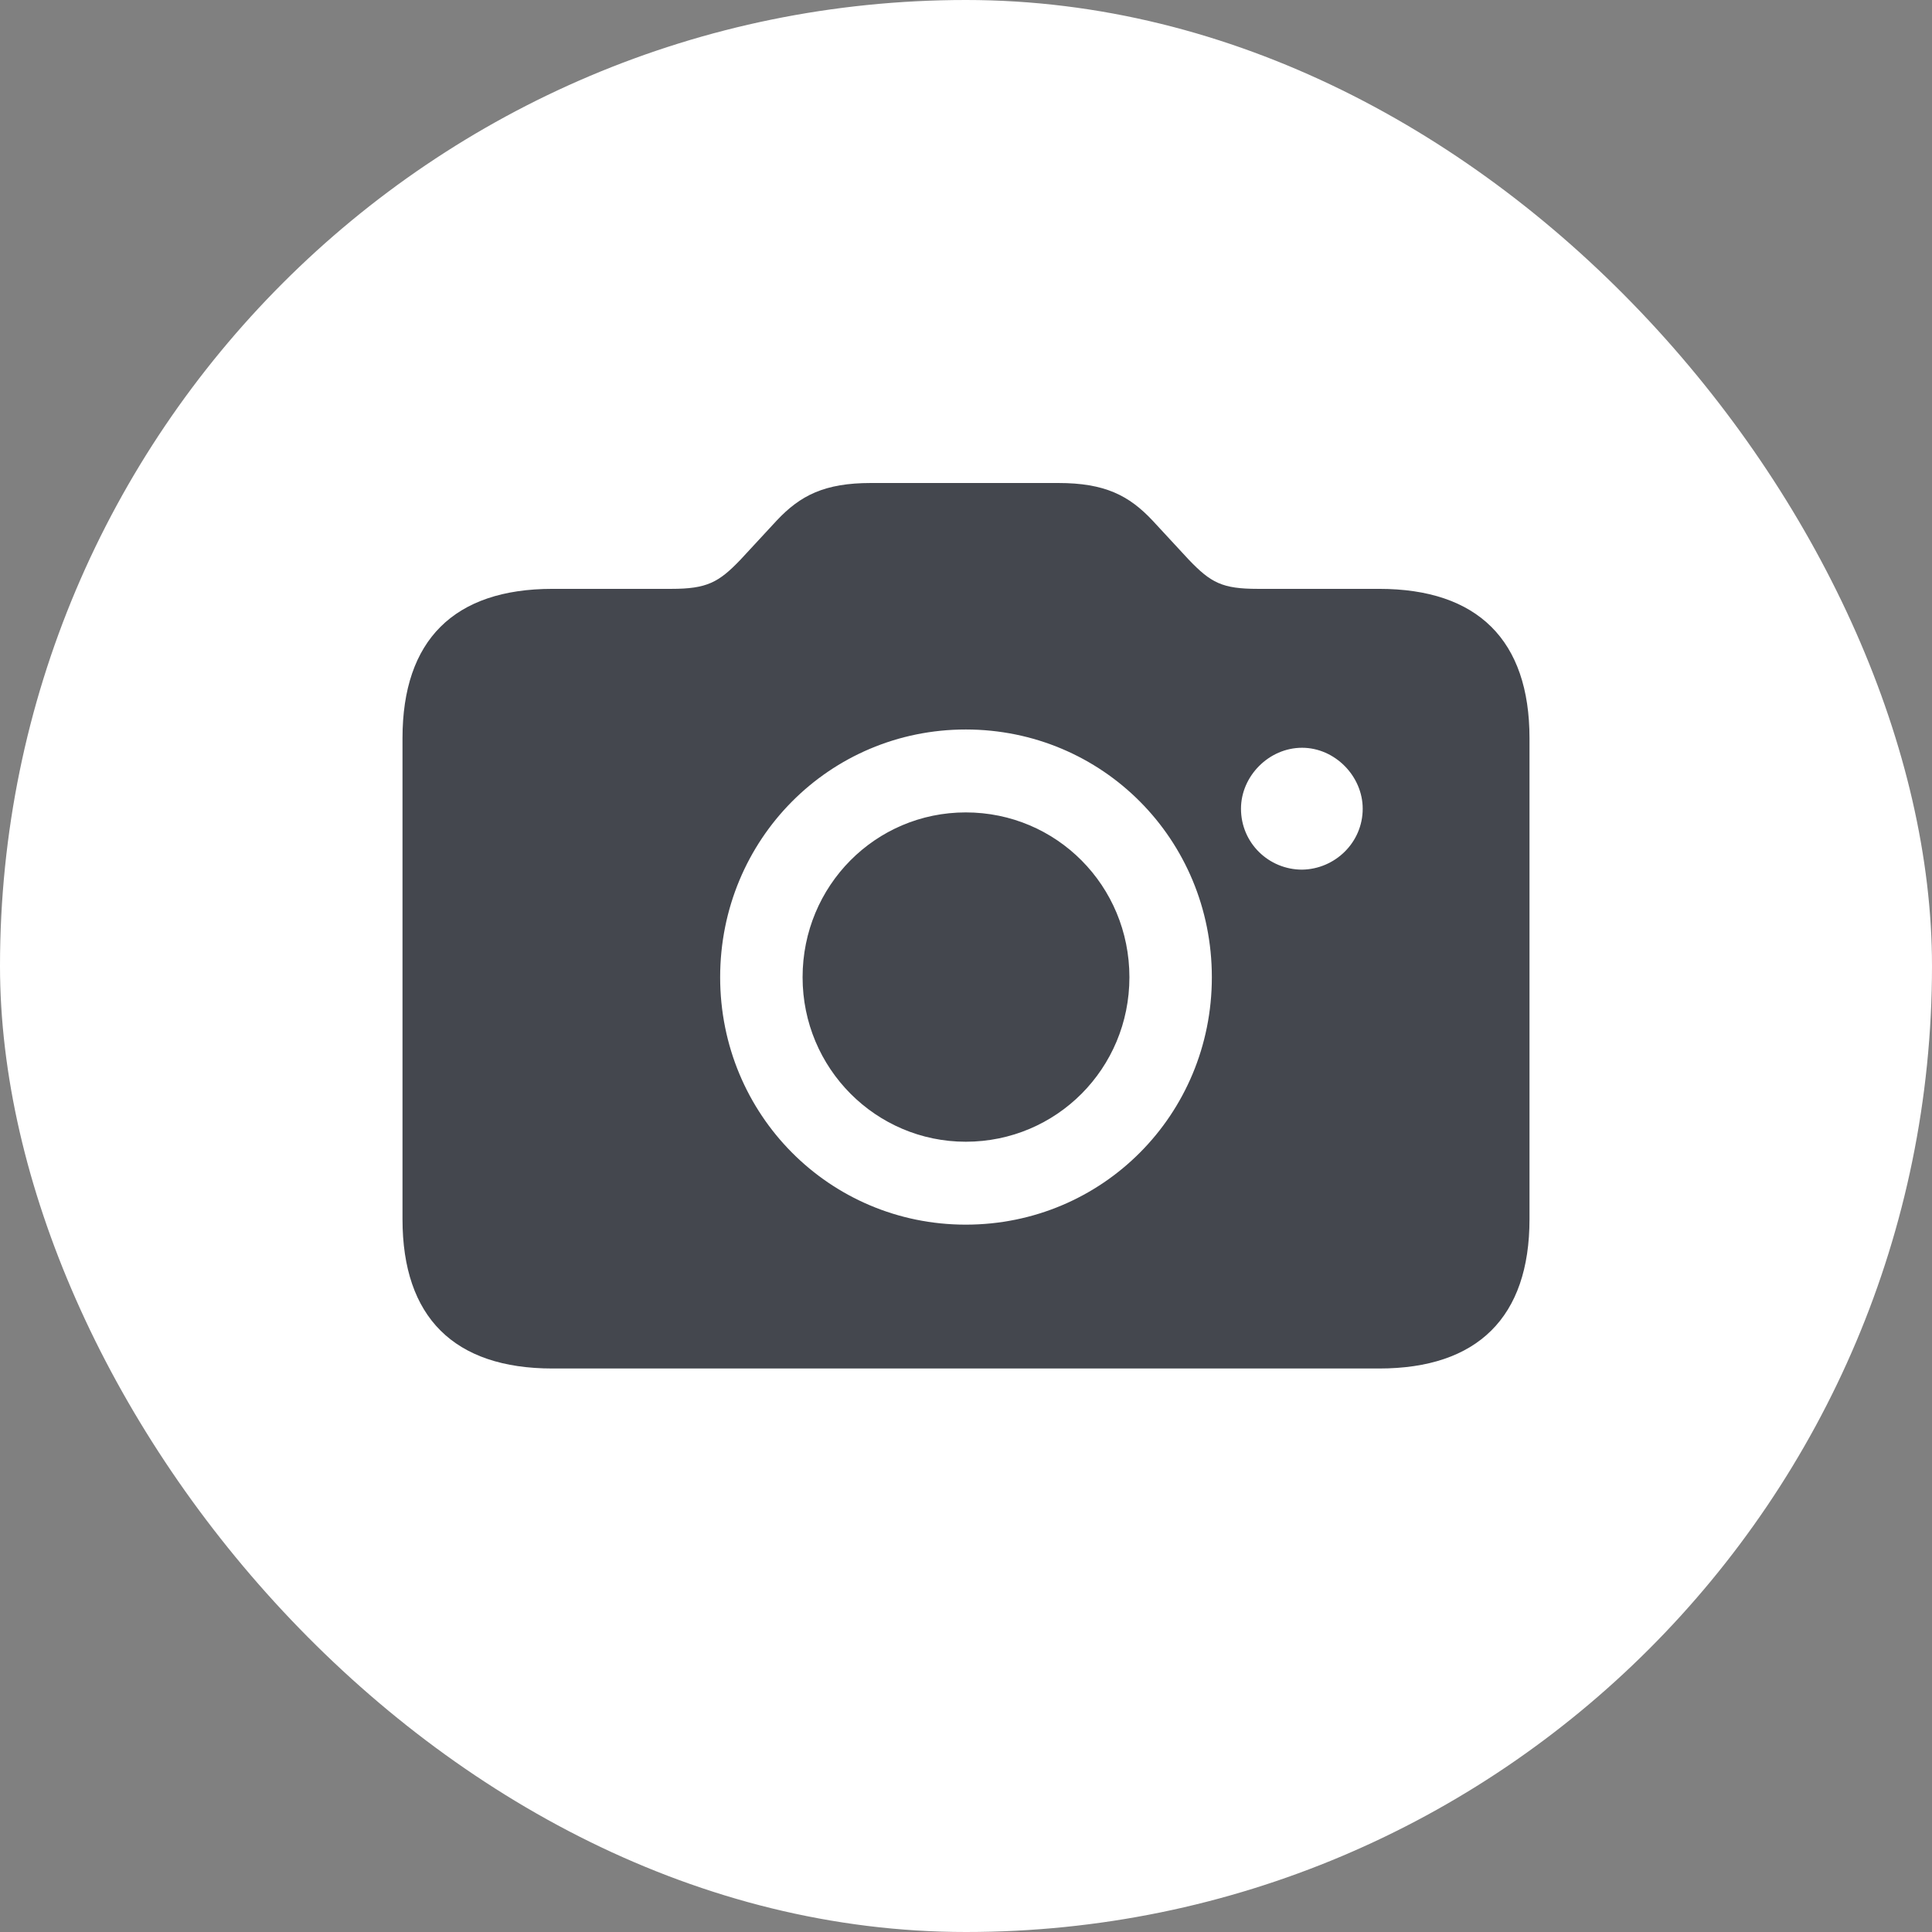 <svg viewBox="0 0 24 24" fill="none" xmlns="http://www.w3.org/2000/svg">
  <rect x="0" y="0" width="24" height="24" fill="#808080" stroke="none"/>
  <rect width="24" height="24" rx="12" fill="white"/>
  <path d="M6.863 17H17.132C18.355 17 19 16.363 19 15.145V9.17C19 7.952 18.355 7.315 17.132 7.315H15.626C15.184 7.315 15.043 7.241 14.765 6.95L14.318 6.467C14.024 6.154 13.724 6 13.146 6H10.82C10.242 6 9.942 6.154 9.648 6.467L9.201 6.95C8.929 7.235 8.782 7.315 8.34 7.315H6.863C5.64 7.315 5 7.952 5 9.17V15.145C5 16.363 5.64 17 6.863 17ZM11.997 15.213C10.305 15.213 8.946 13.847 8.946 12.14C8.946 10.427 10.305 9.062 11.997 9.062C13.695 9.062 15.054 10.427 15.054 12.14C15.054 13.847 13.695 15.213 11.997 15.213ZM15.416 10.046C15.416 9.642 15.762 9.289 16.175 9.289C16.583 9.289 16.928 9.642 16.928 10.046C16.928 10.467 16.583 10.797 16.175 10.803C15.762 10.803 15.416 10.473 15.416 10.046ZM11.997 14.183C13.124 14.183 14.03 13.273 14.03 12.14C14.03 11.002 13.124 10.092 11.997 10.092C10.876 10.092 9.97 11.002 9.97 12.14C9.97 13.273 10.882 14.183 11.997 14.183Z" fill="#44474E"/>
</svg>
